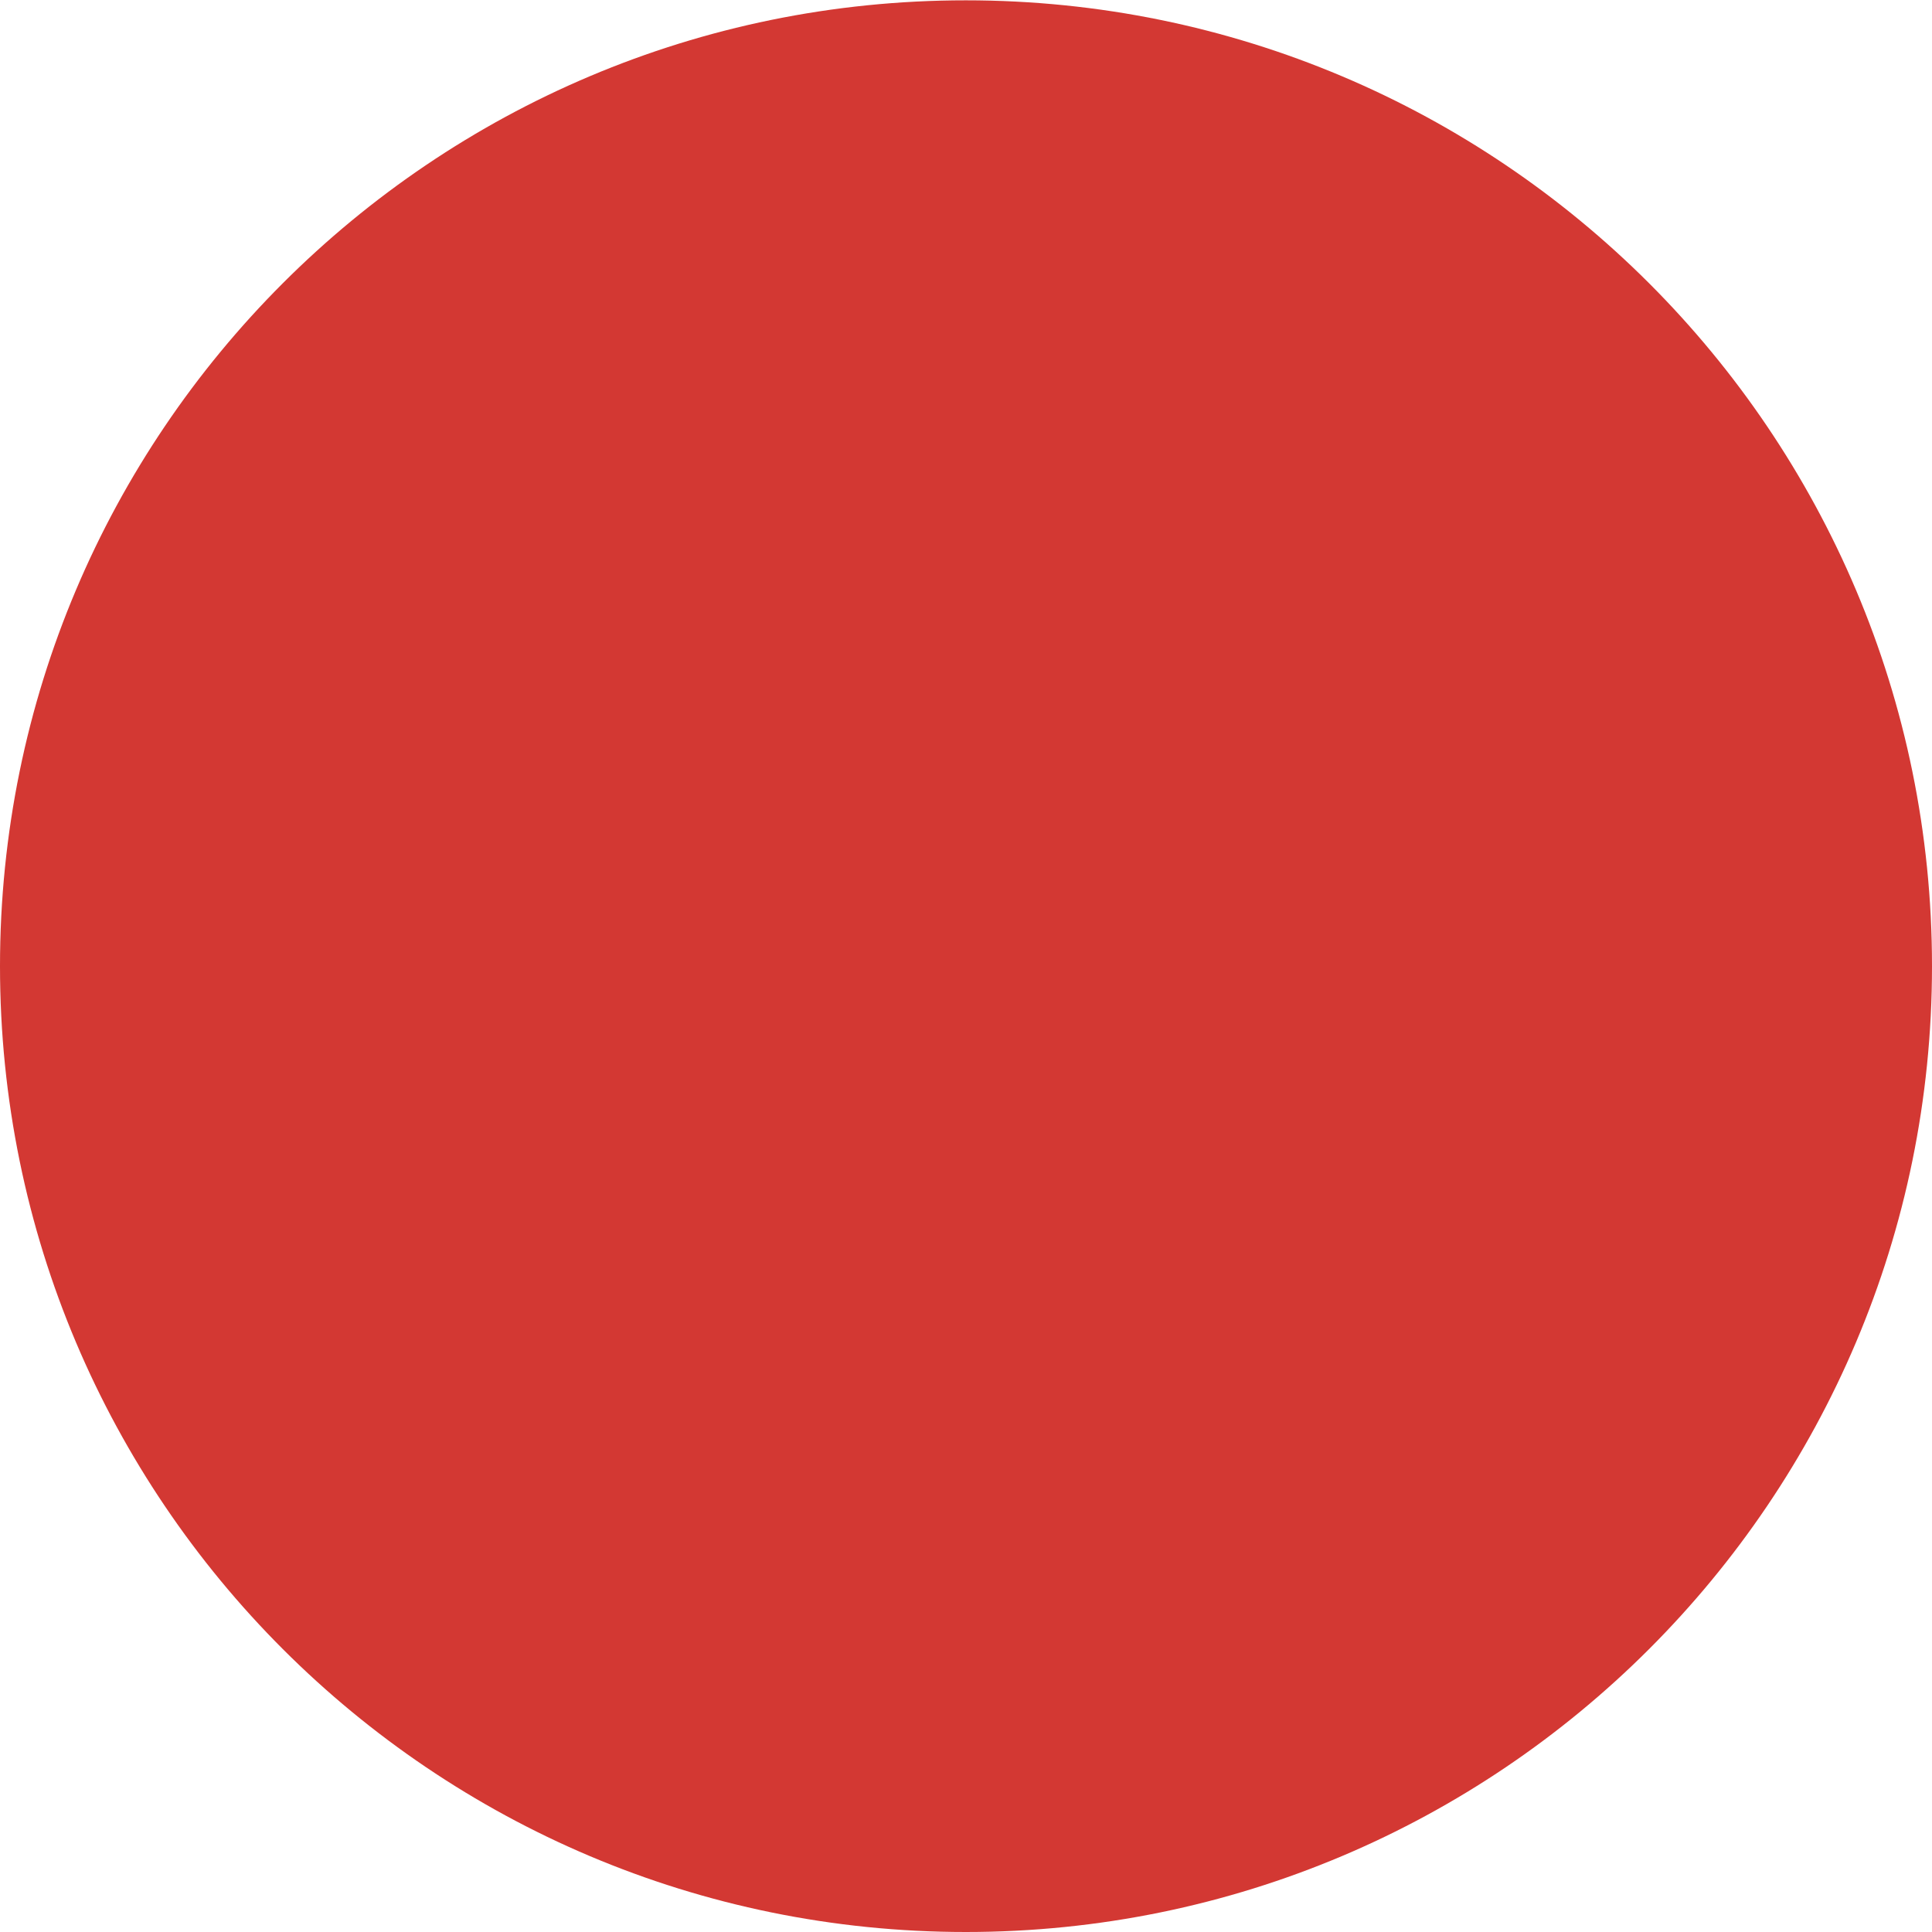 <svg role="img" viewBox="0 0 24 24" xmlns="http://www.w3.org/2000/svg">
  <title>Jenkins</title>
  <path fill="#D33833" d="M11.998.004C5.371.004 0 5.375 0 12.002 0 18.629 5.371 24 11.998 24 18.627 24 24 18.629 24 12.002 24 5.375 18.627.004 11.998.004zm6.541 15.947c-.289.43-.765.688-1.275.688-.83 0-1.504-.674-1.504-1.504 0-.83.674-1.504 1.504-1.504.83 0 1.504.674 1.504 1.504 0 .275-.074.533-.229.816zm-1.275-3.008c-1.66 0-3.008 1.348-3.008 3.008s1.348 3.008 3.008 3.008 3.008-1.348 3.008-3.008-1.348-3.008-3.008-3.008zm-5.266-1.504c-.83 0-1.504-.674-1.504-1.504s.674-1.504 1.504-1.504 1.504.674 1.504 1.504-.674 1.504-1.504 1.504zm0-4.512c-1.66 0-3.008 1.348-3.008 3.008s1.348 3.008 3.008 3.008 3.008-1.348 3.008-3.008-1.348-3.008-3.008-3.008zm-5.266 1.504c-.83 0-1.504-.674-1.504-1.504s.674-1.504 1.504-1.504 1.504.674 1.504 1.504-.674 1.504-1.504 1.504zm0-4.512c-1.66 0-3.008 1.348-3.008 3.008s1.348 3.008 3.008 3.008 3.008-1.348 3.008-3.008-1.348-3.008-3.008-3.008z"/>
</svg>
